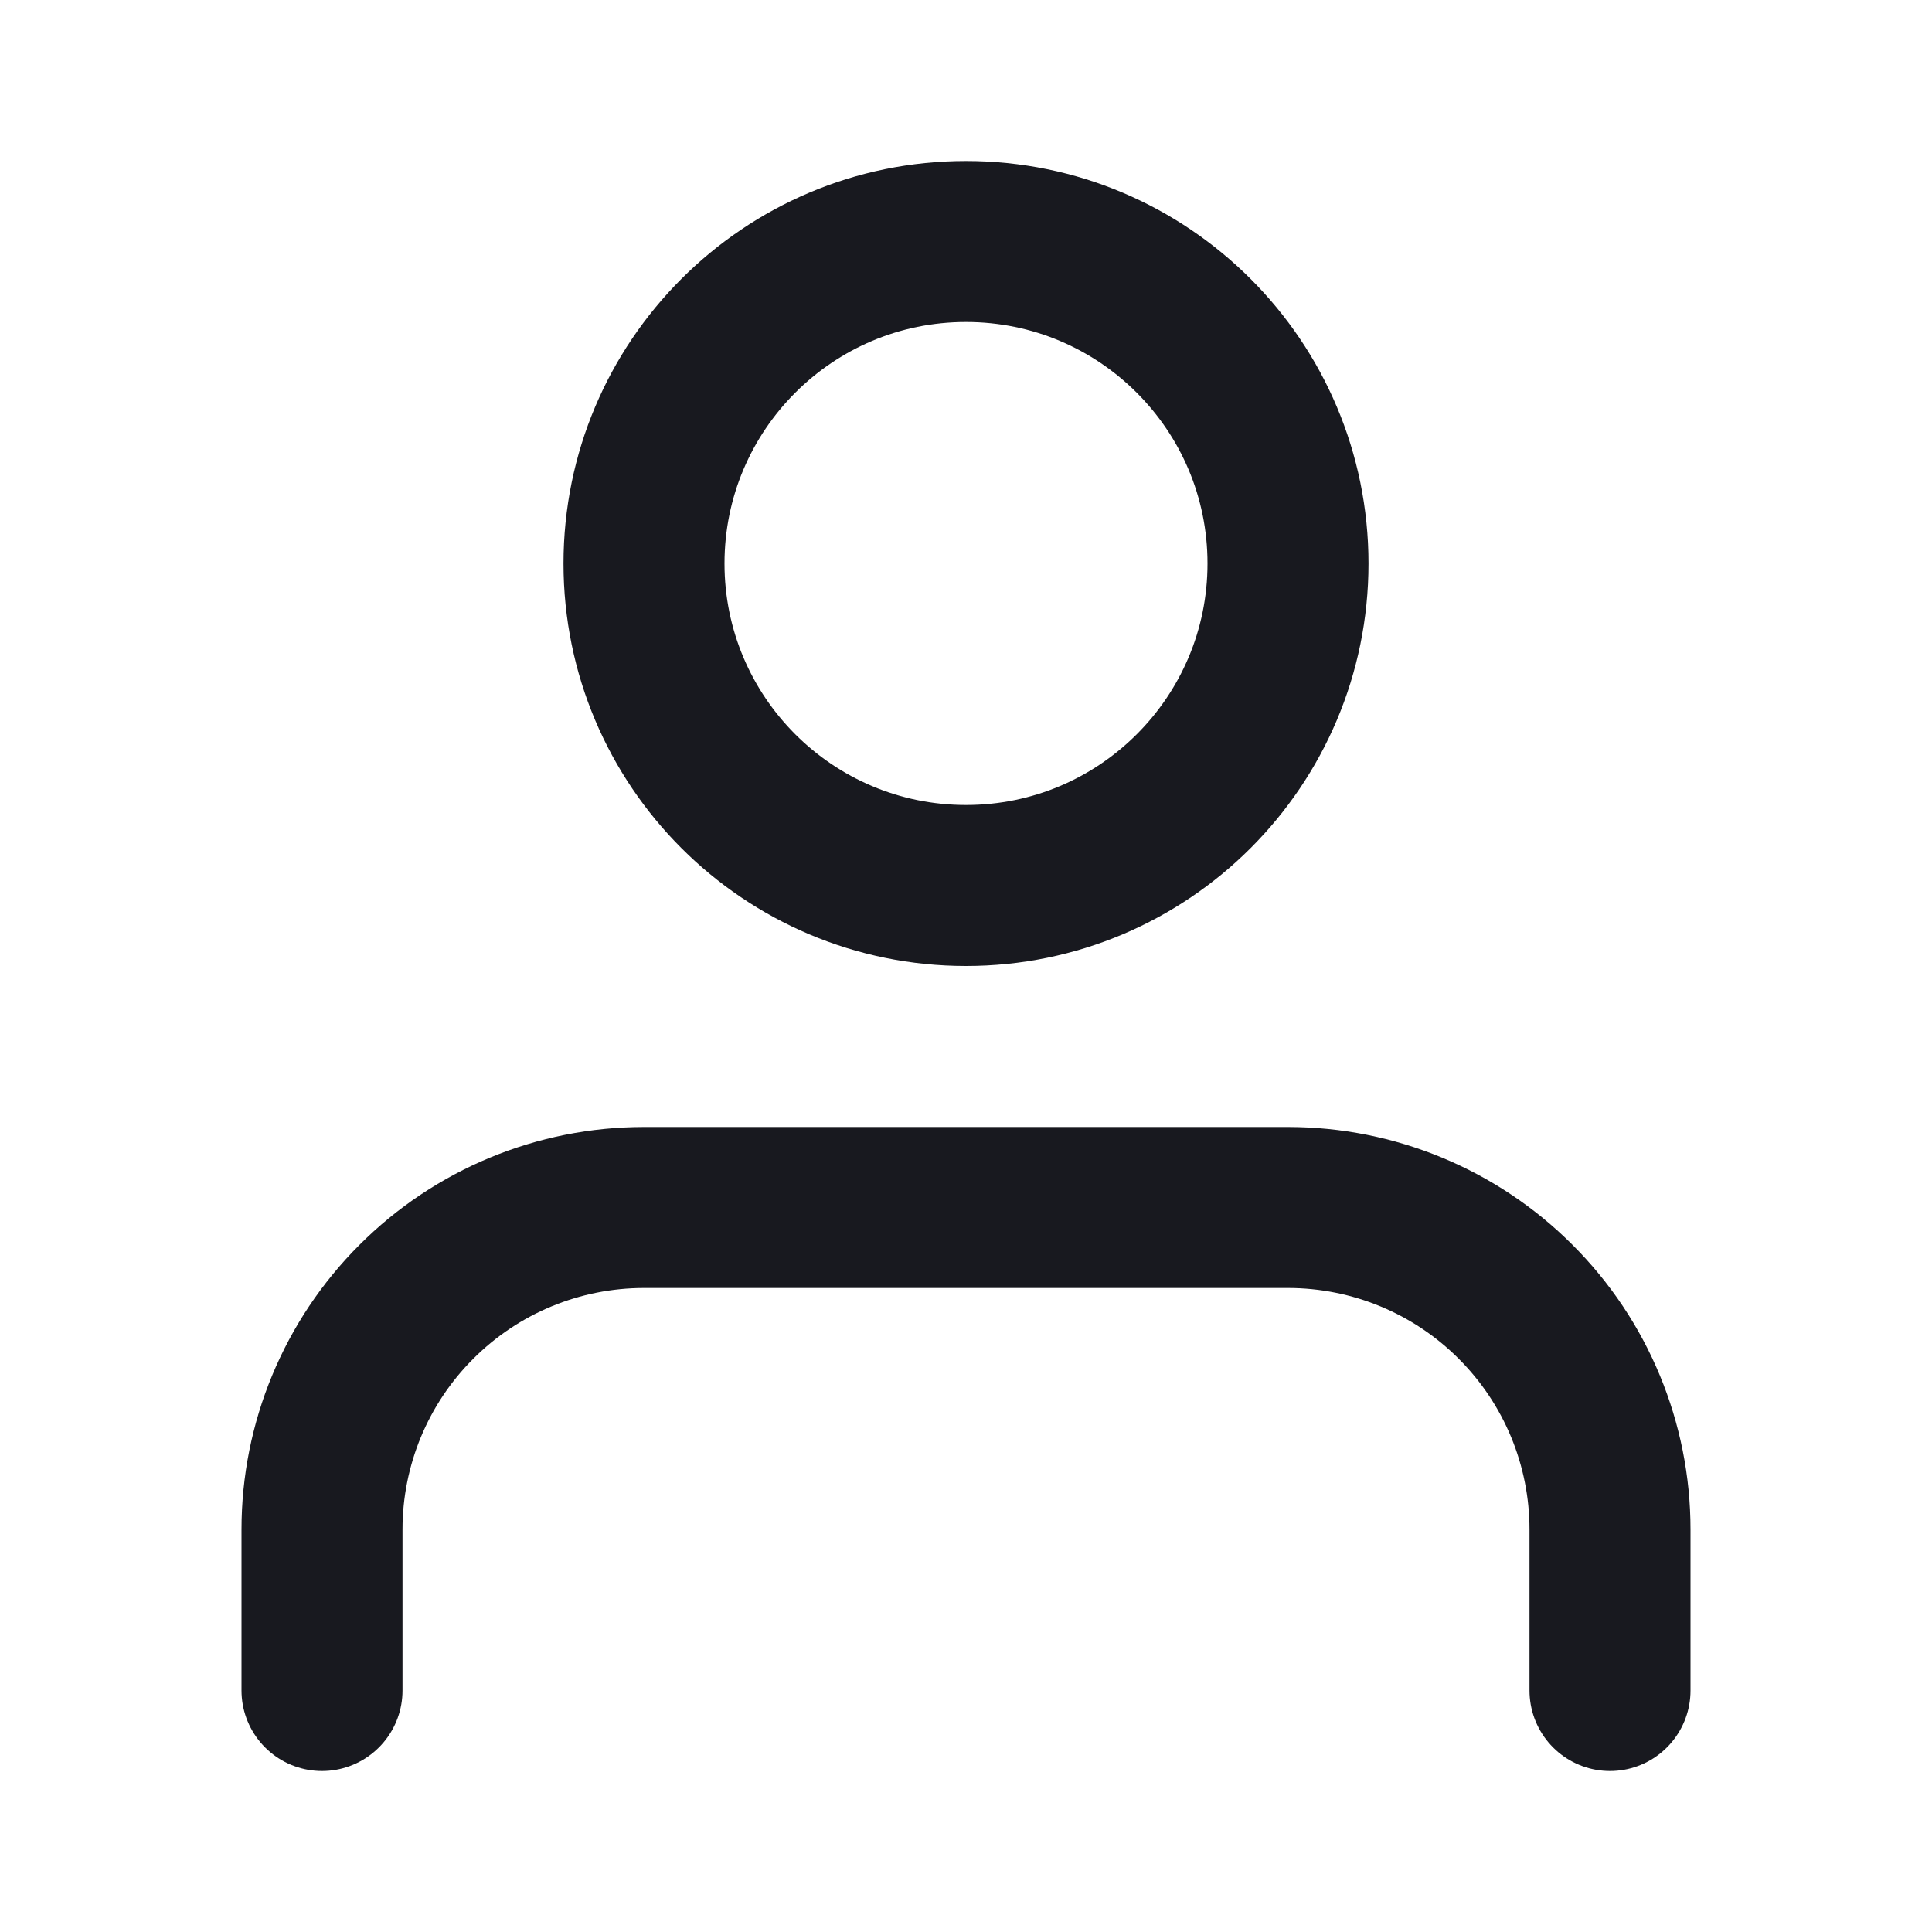 <svg xmlns="http://www.w3.org/2000/svg" width="24" height="24" fill="none" viewBox="0 0 24 24"><path stroke="#18191F" stroke-linecap="round" stroke-linejoin="round" stroke-width="2" d="M20 21V19C20 17.939 19.579 16.922 18.828 16.172C18.078 15.421 17.061 15 16 15H8C6.939 15 5.922 15.421 5.172 16.172C4.421 16.922 4 17.939 4 19V21"/><path stroke="#18191F" stroke-linecap="round" stroke-linejoin="round" stroke-width="2" d="M12 11C14.209 11 16 9.209 16 7C16 4.791 14.209 3 12 3C9.791 3 8 4.791 8 7C8 9.209 9.791 11 12 11Z"/></svg>